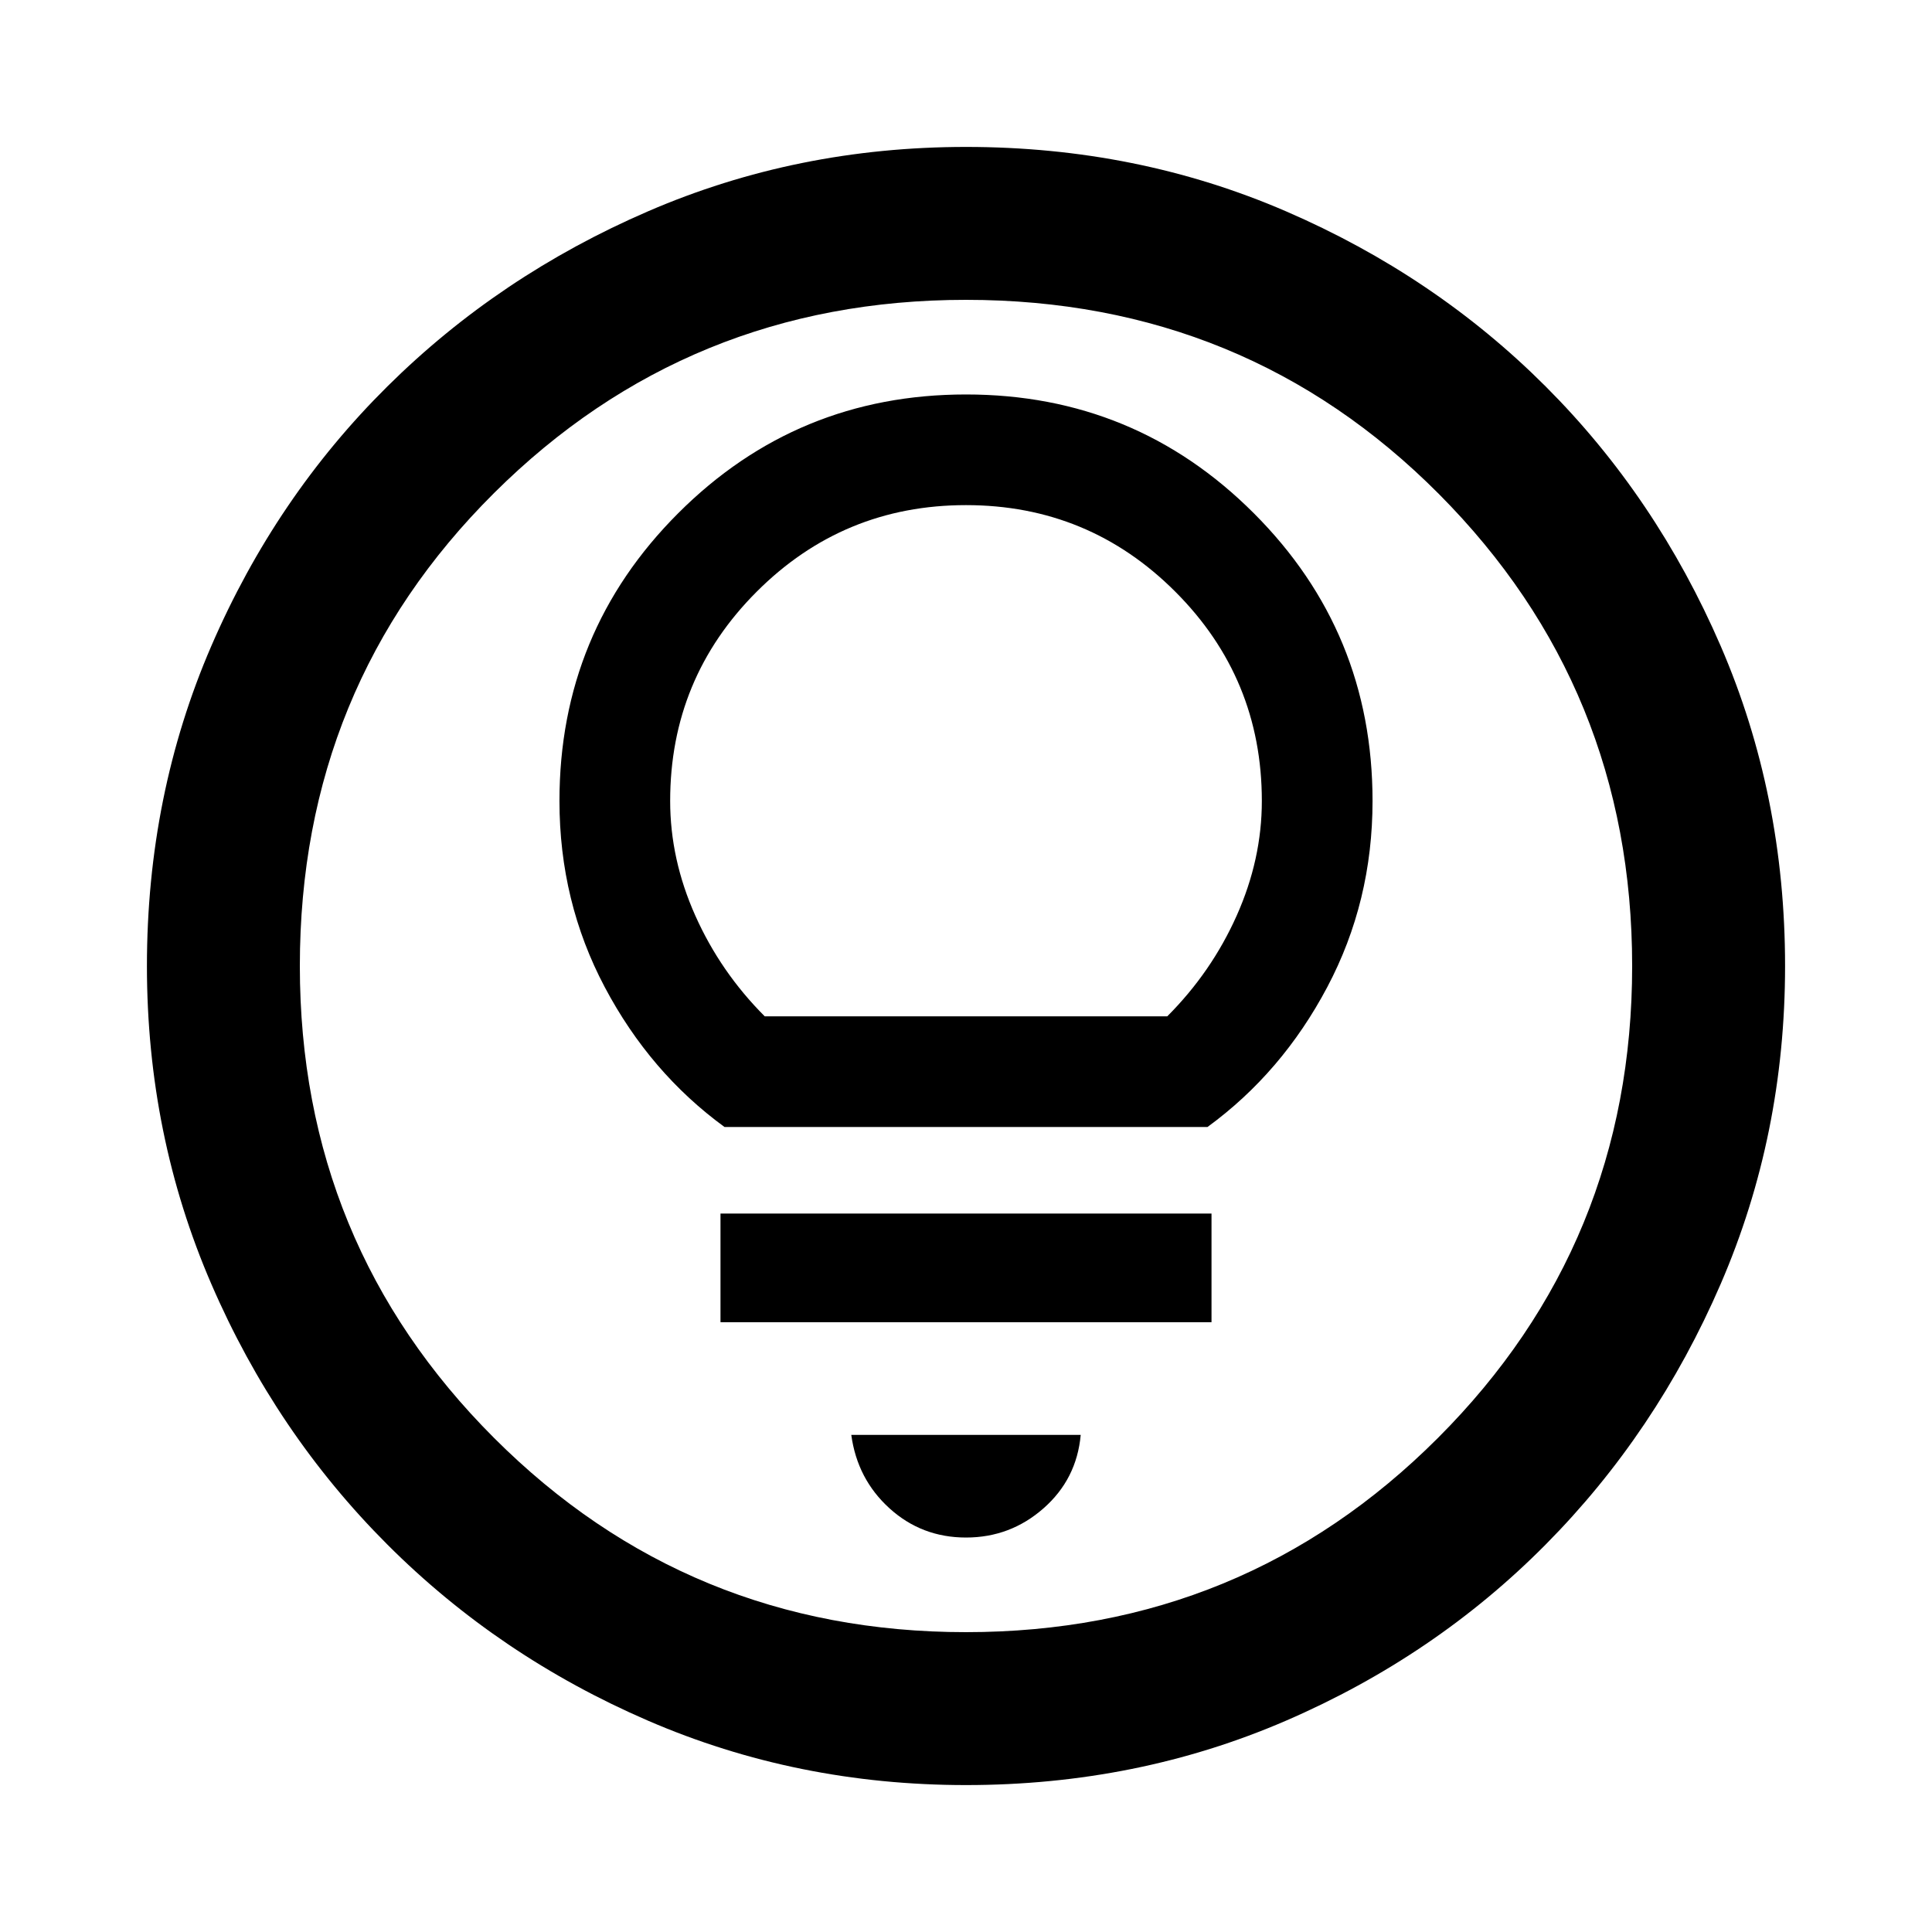 <svg xmlns="http://www.w3.org/2000/svg" height="40" width="40"><path d="M20 31.833q.917 0 1.604-.604.688-.604.771-1.521h-4.75q.125.917.792 1.521.666.604 1.583.604Zm-5.083-4.458h10.166v-2.25H14.917ZM15 23.333h10q1.542-1.125 2.479-2.895.938-1.771.938-3.855 0-3.5-2.459-5.958Q23.5 8.167 20 8.167t-5.958 2.458q-2.459 2.458-2.459 5.958 0 2.084.938 3.855.937 1.77 2.479 2.895Zm.833-2.291q-.916-.917-1.437-2.084-.521-1.166-.521-2.375 0-2.541 1.792-4.333 1.791-1.792 4.333-1.792 2.542 0 4.333 1.792 1.792 1.792 1.792 4.333 0 1.209-.521 2.375-.521 1.167-1.437 2.084ZM20 36.958q-3.5 0-6.583-1.333-3.084-1.333-5.396-3.646-2.313-2.312-3.646-5.396Q3.042 23.5 3.042 20q0-3.542 1.333-6.625T8.021 8q2.312-2.292 5.396-3.625Q16.5 3.042 20 3.042q3.542 0 6.625 1.333T32 8q2.292 2.292 3.625 5.375 1.333 3.083 1.333 6.625 0 3.5-1.333 6.583-1.333 3.084-3.625 5.396-2.292 2.313-5.375 3.646-3.083 1.333-6.625 1.333Zm0-3.166q5.75 0 9.771-4.021Q33.792 25.75 33.792 20q0-5.75-4-9.771-4-4.021-9.792-4.021-5.75 0-9.771 4-4.021 4-4.021 9.792 0 5.75 4.021 9.771Q14.25 33.792 20 33.792ZM20 20Z"/></svg>